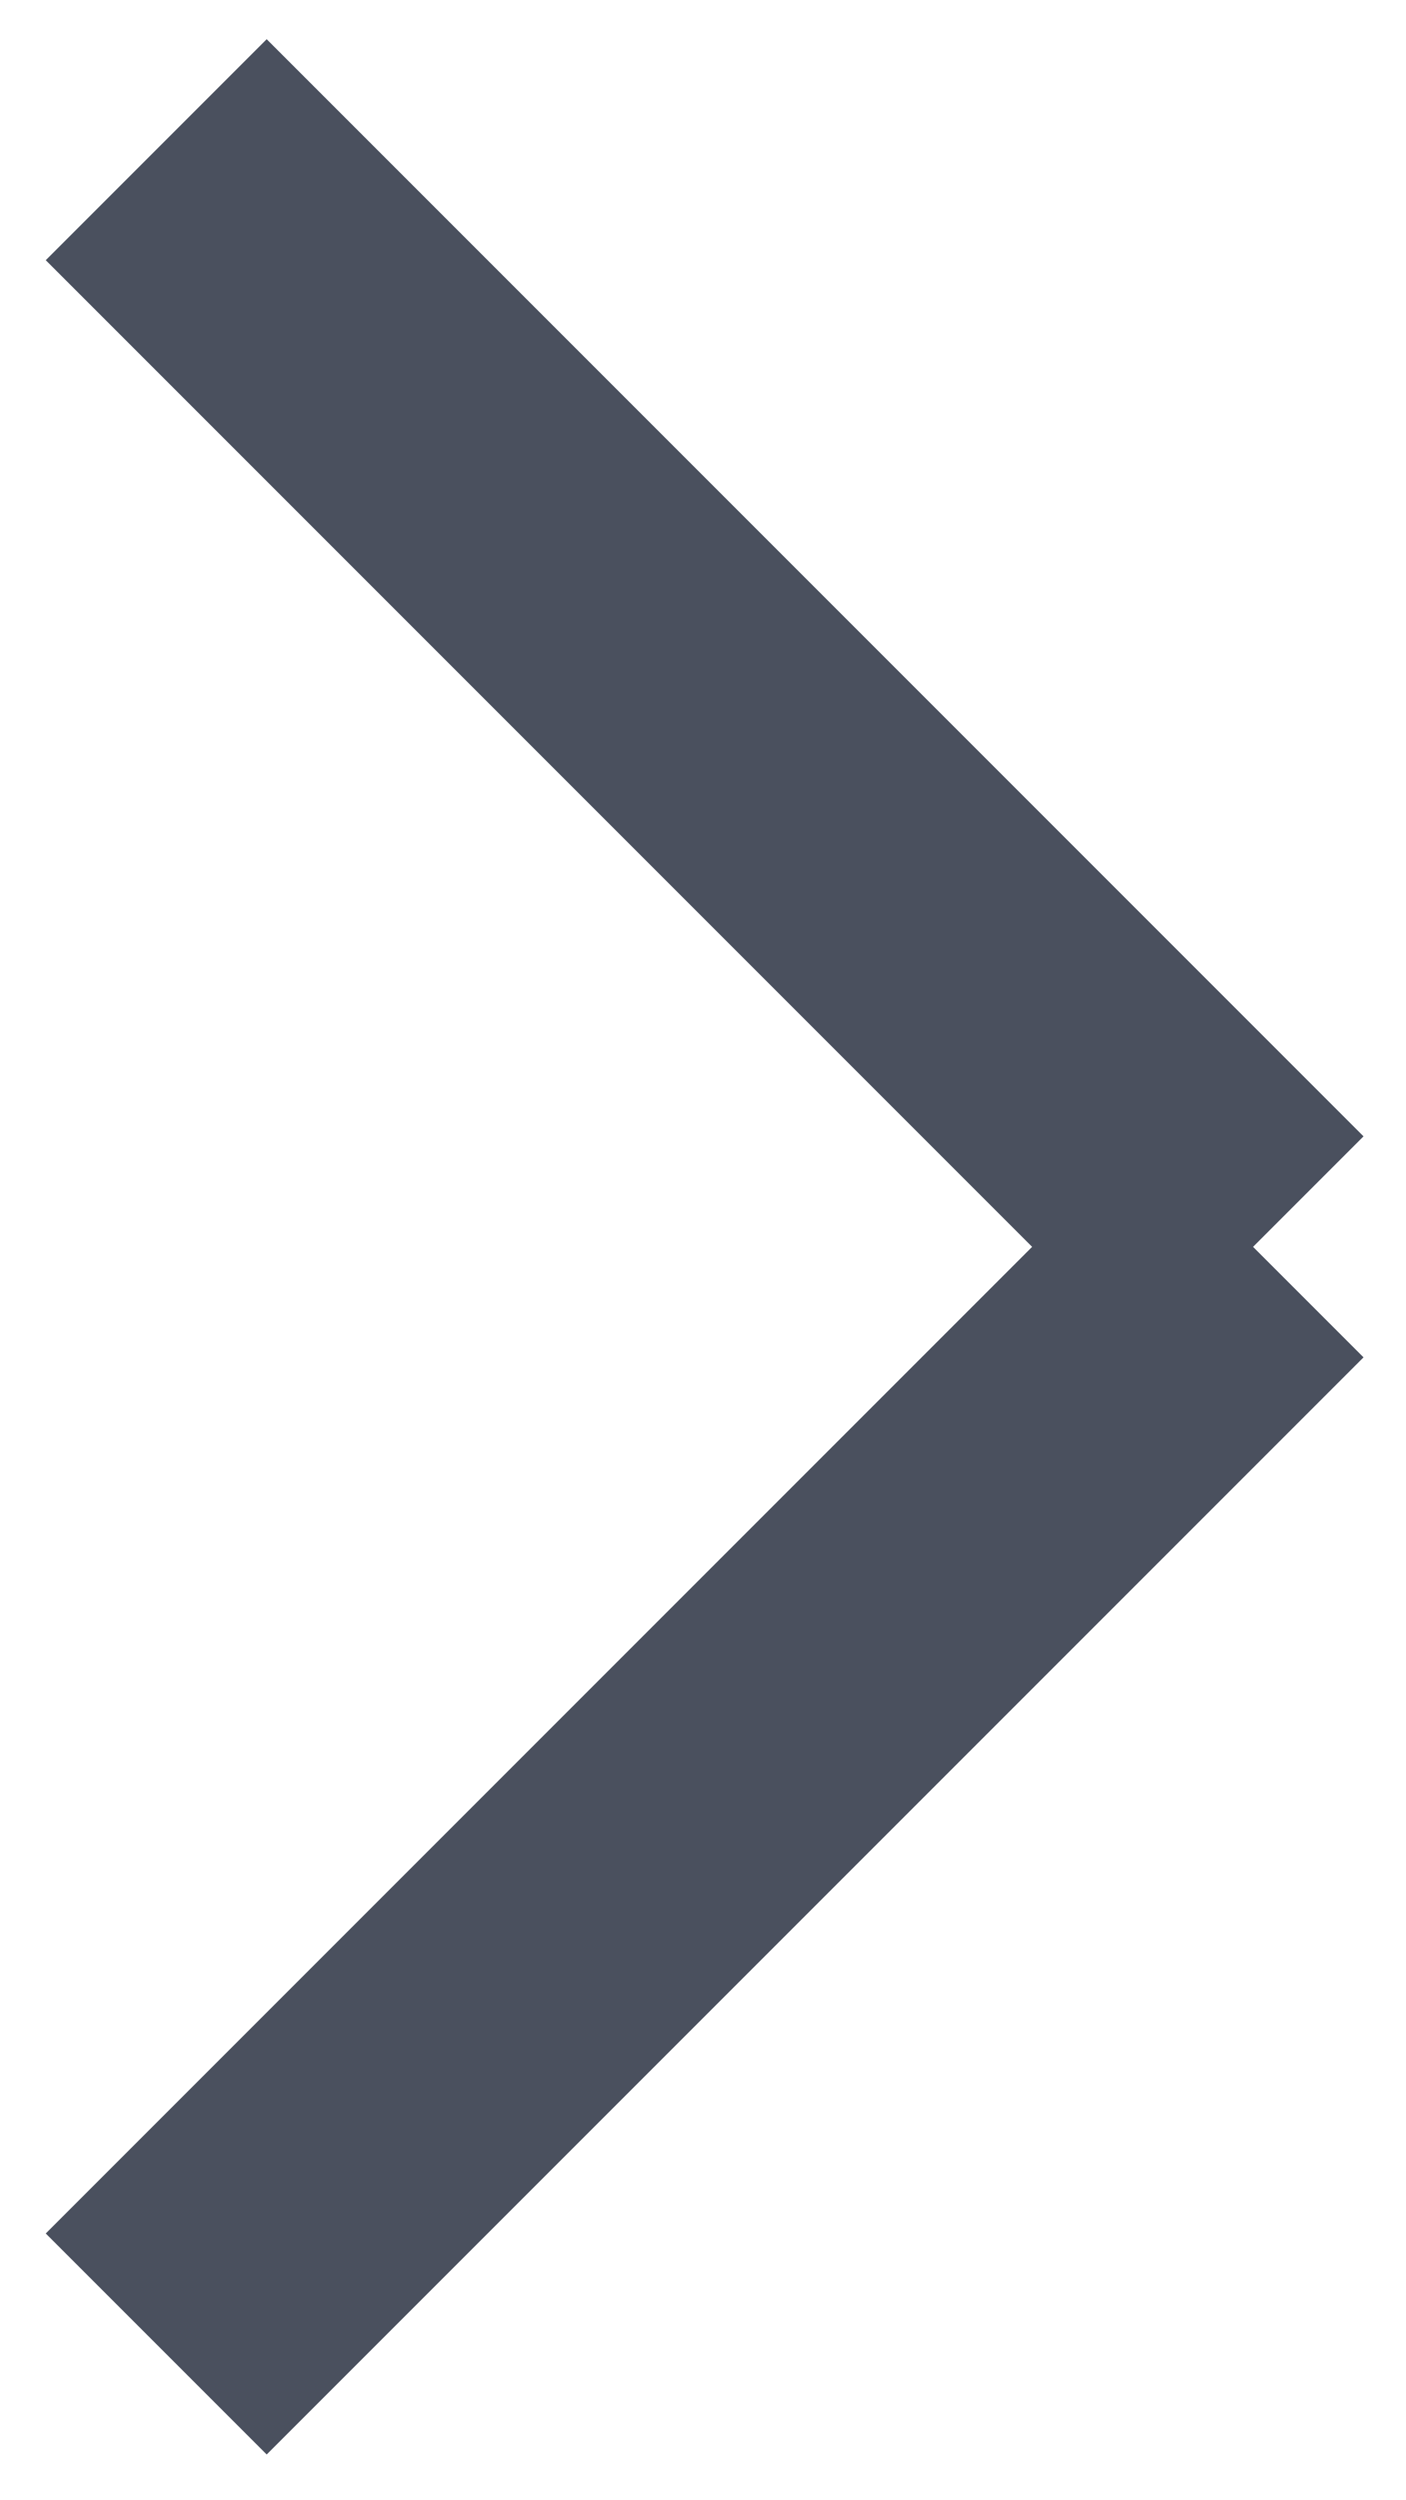 <svg width="9" height="16" viewBox="0 0 9 16" fill="none" xmlns="http://www.w3.org/2000/svg">
<path d="M1 15L8.021 7.979" stroke="#4A505E" stroke-width="2"/>
<path d="M1 0.958L8.021 7.979" stroke="#4A505E" stroke-width="2"/>
</svg>
